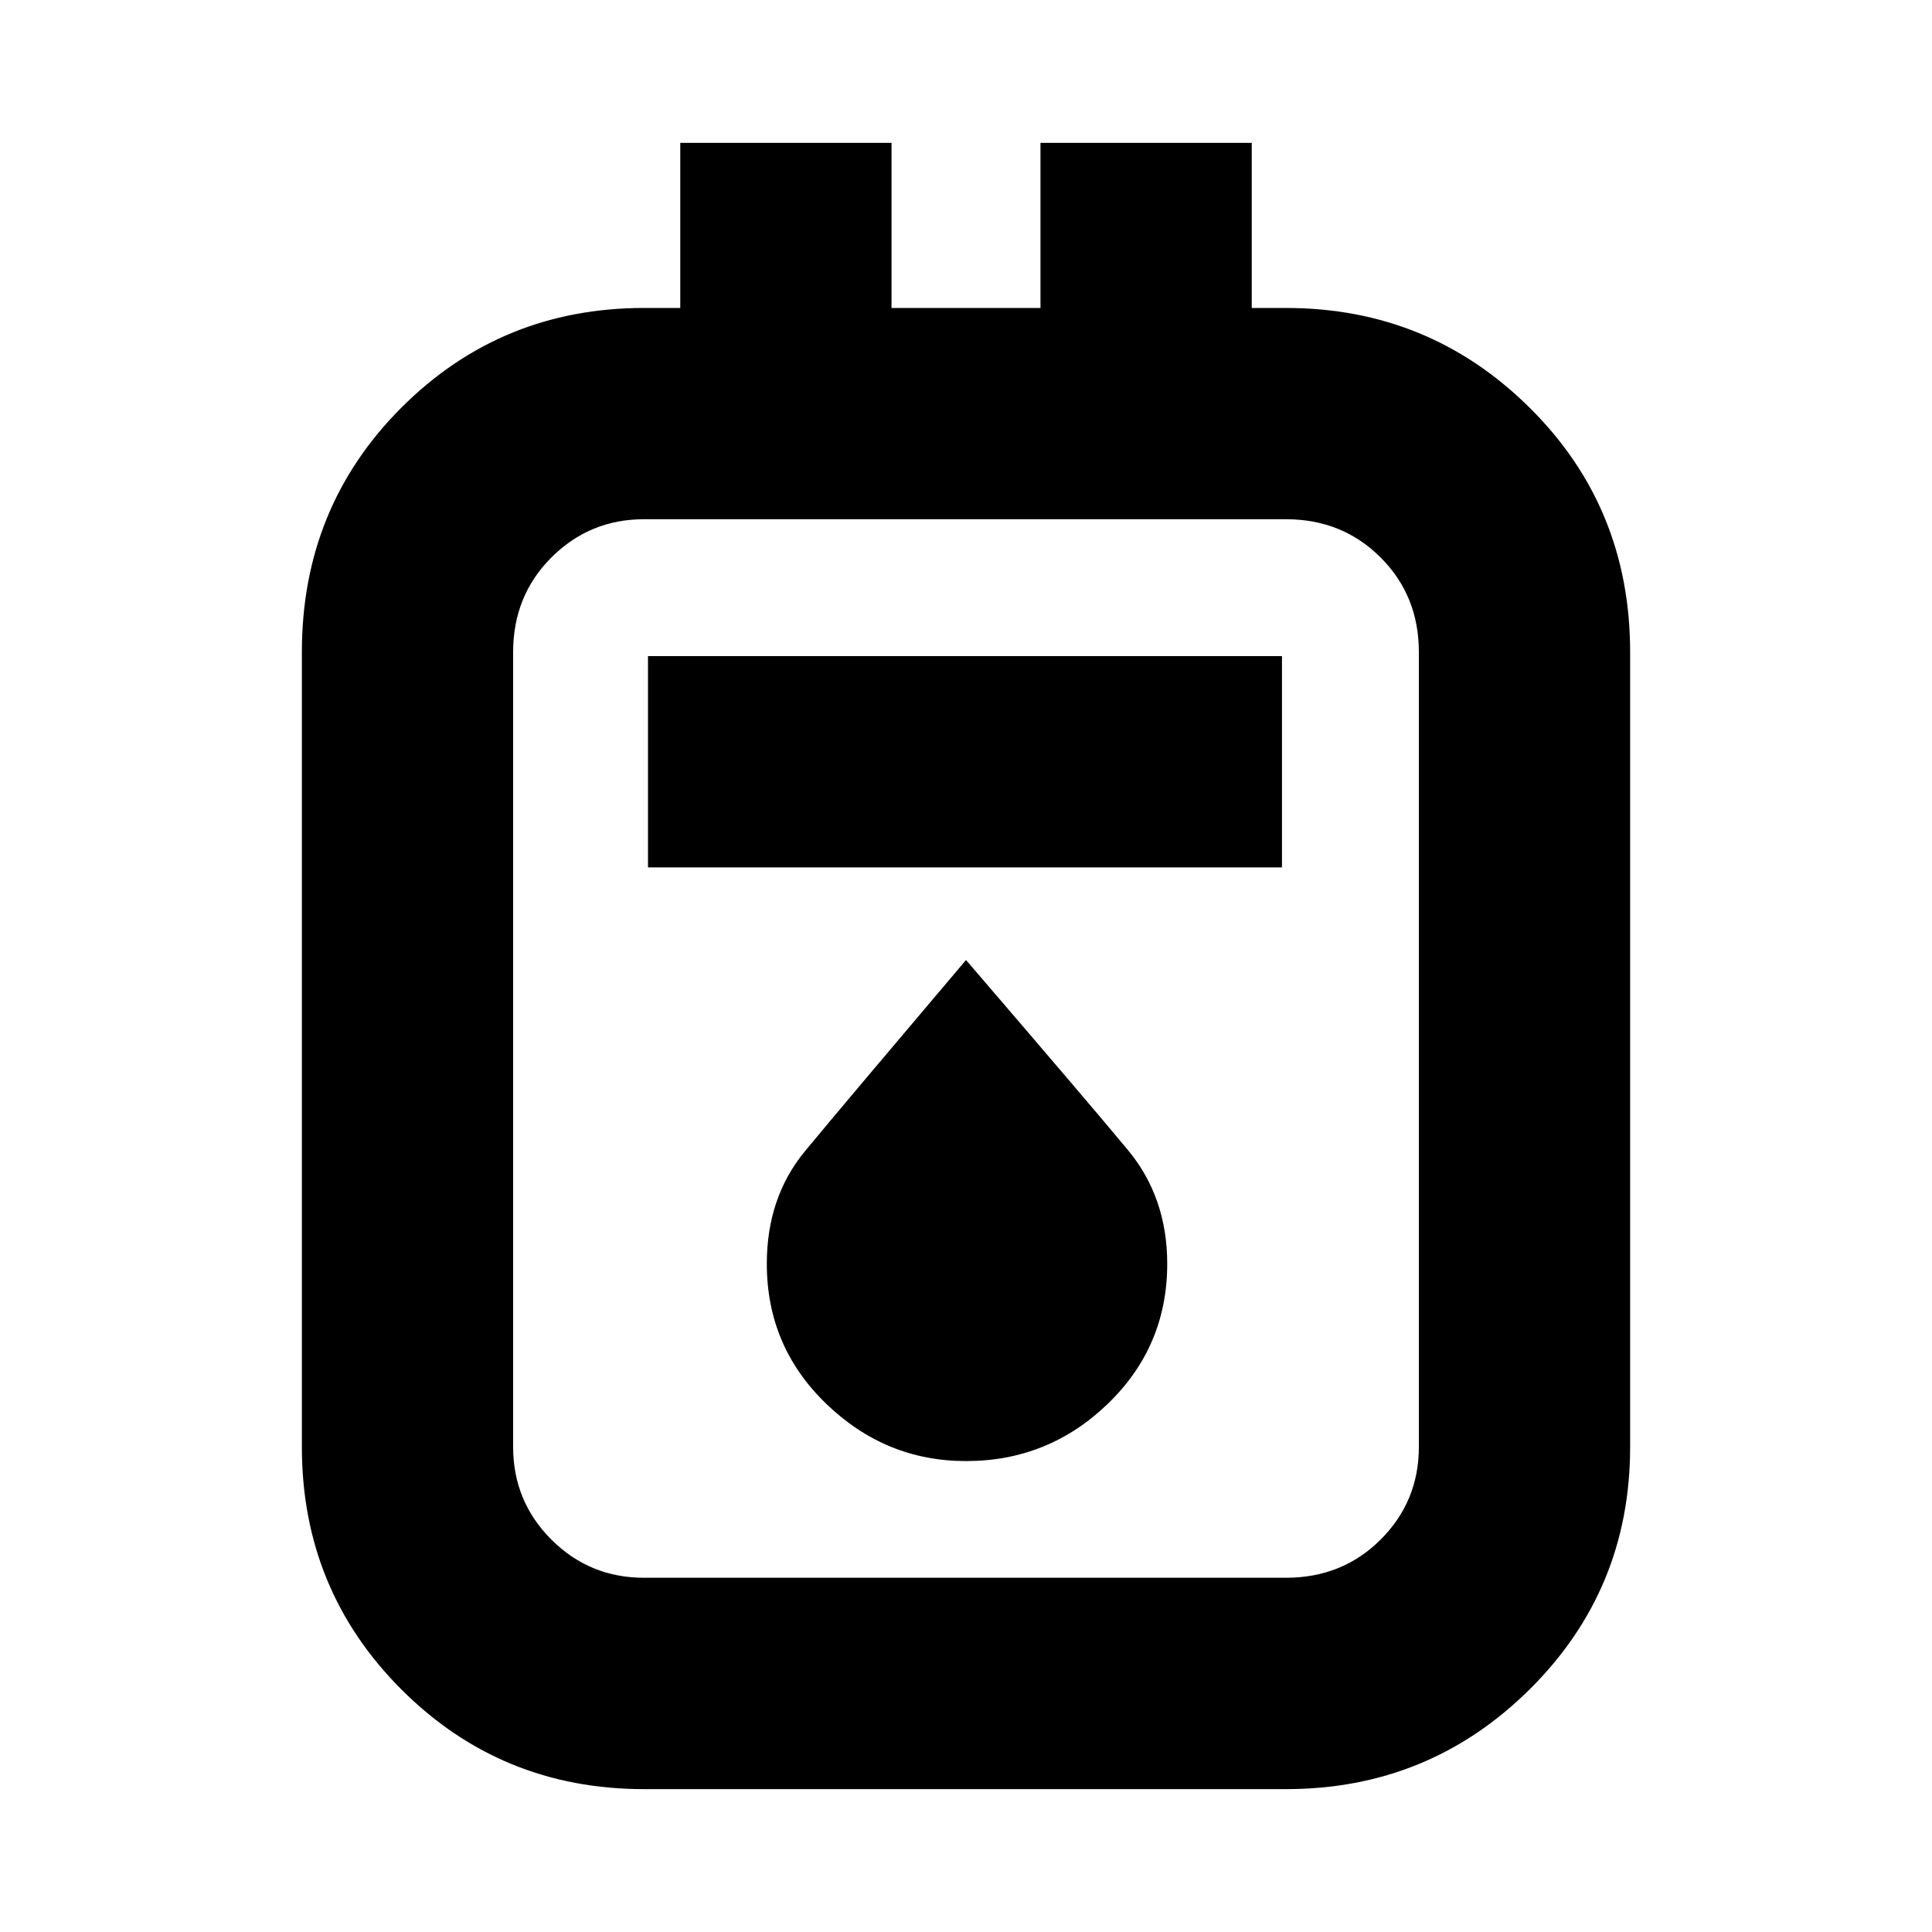 <svg xmlns="http://www.w3.org/2000/svg" height="20" width="20"><path d="M6.667 18.521q-1.479 0-2.511-1.031-1.031-1.032-1.031-2.511V6.75q0-1.5 1.031-2.531 1.032-1.031 2.511-1.031h.375V1.479h2.187v1.709h1.542V1.479h2.187v1.709h.354q1.48 0 2.521 1.031 1.042 1.031 1.042 2.531v8.229q0 1.479-1.042 2.511-1.041 1.031-2.521 1.031Zm0-2.188h6.645q.584 0 .98-.395.396-.396.396-.959V6.75q0-.583-.396-.979t-.98-.396H6.667q-.563 0-.959.396t-.396.979v8.229q0 .563.396.959.396.395.959.395Zm.041-7.354h6.563V6.792H6.708ZM10 15.125q.854 0 1.469-.594.614-.593.614-1.448 0-.687-.406-1.177-.406-.489-1.677-1.968-1.271 1.5-1.667 1.979-.395.479-.395 1.166 0 .855.614 1.448.615.594 1.448.594Zm-4.688-9.75V16.333 5.375Z"/></svg>